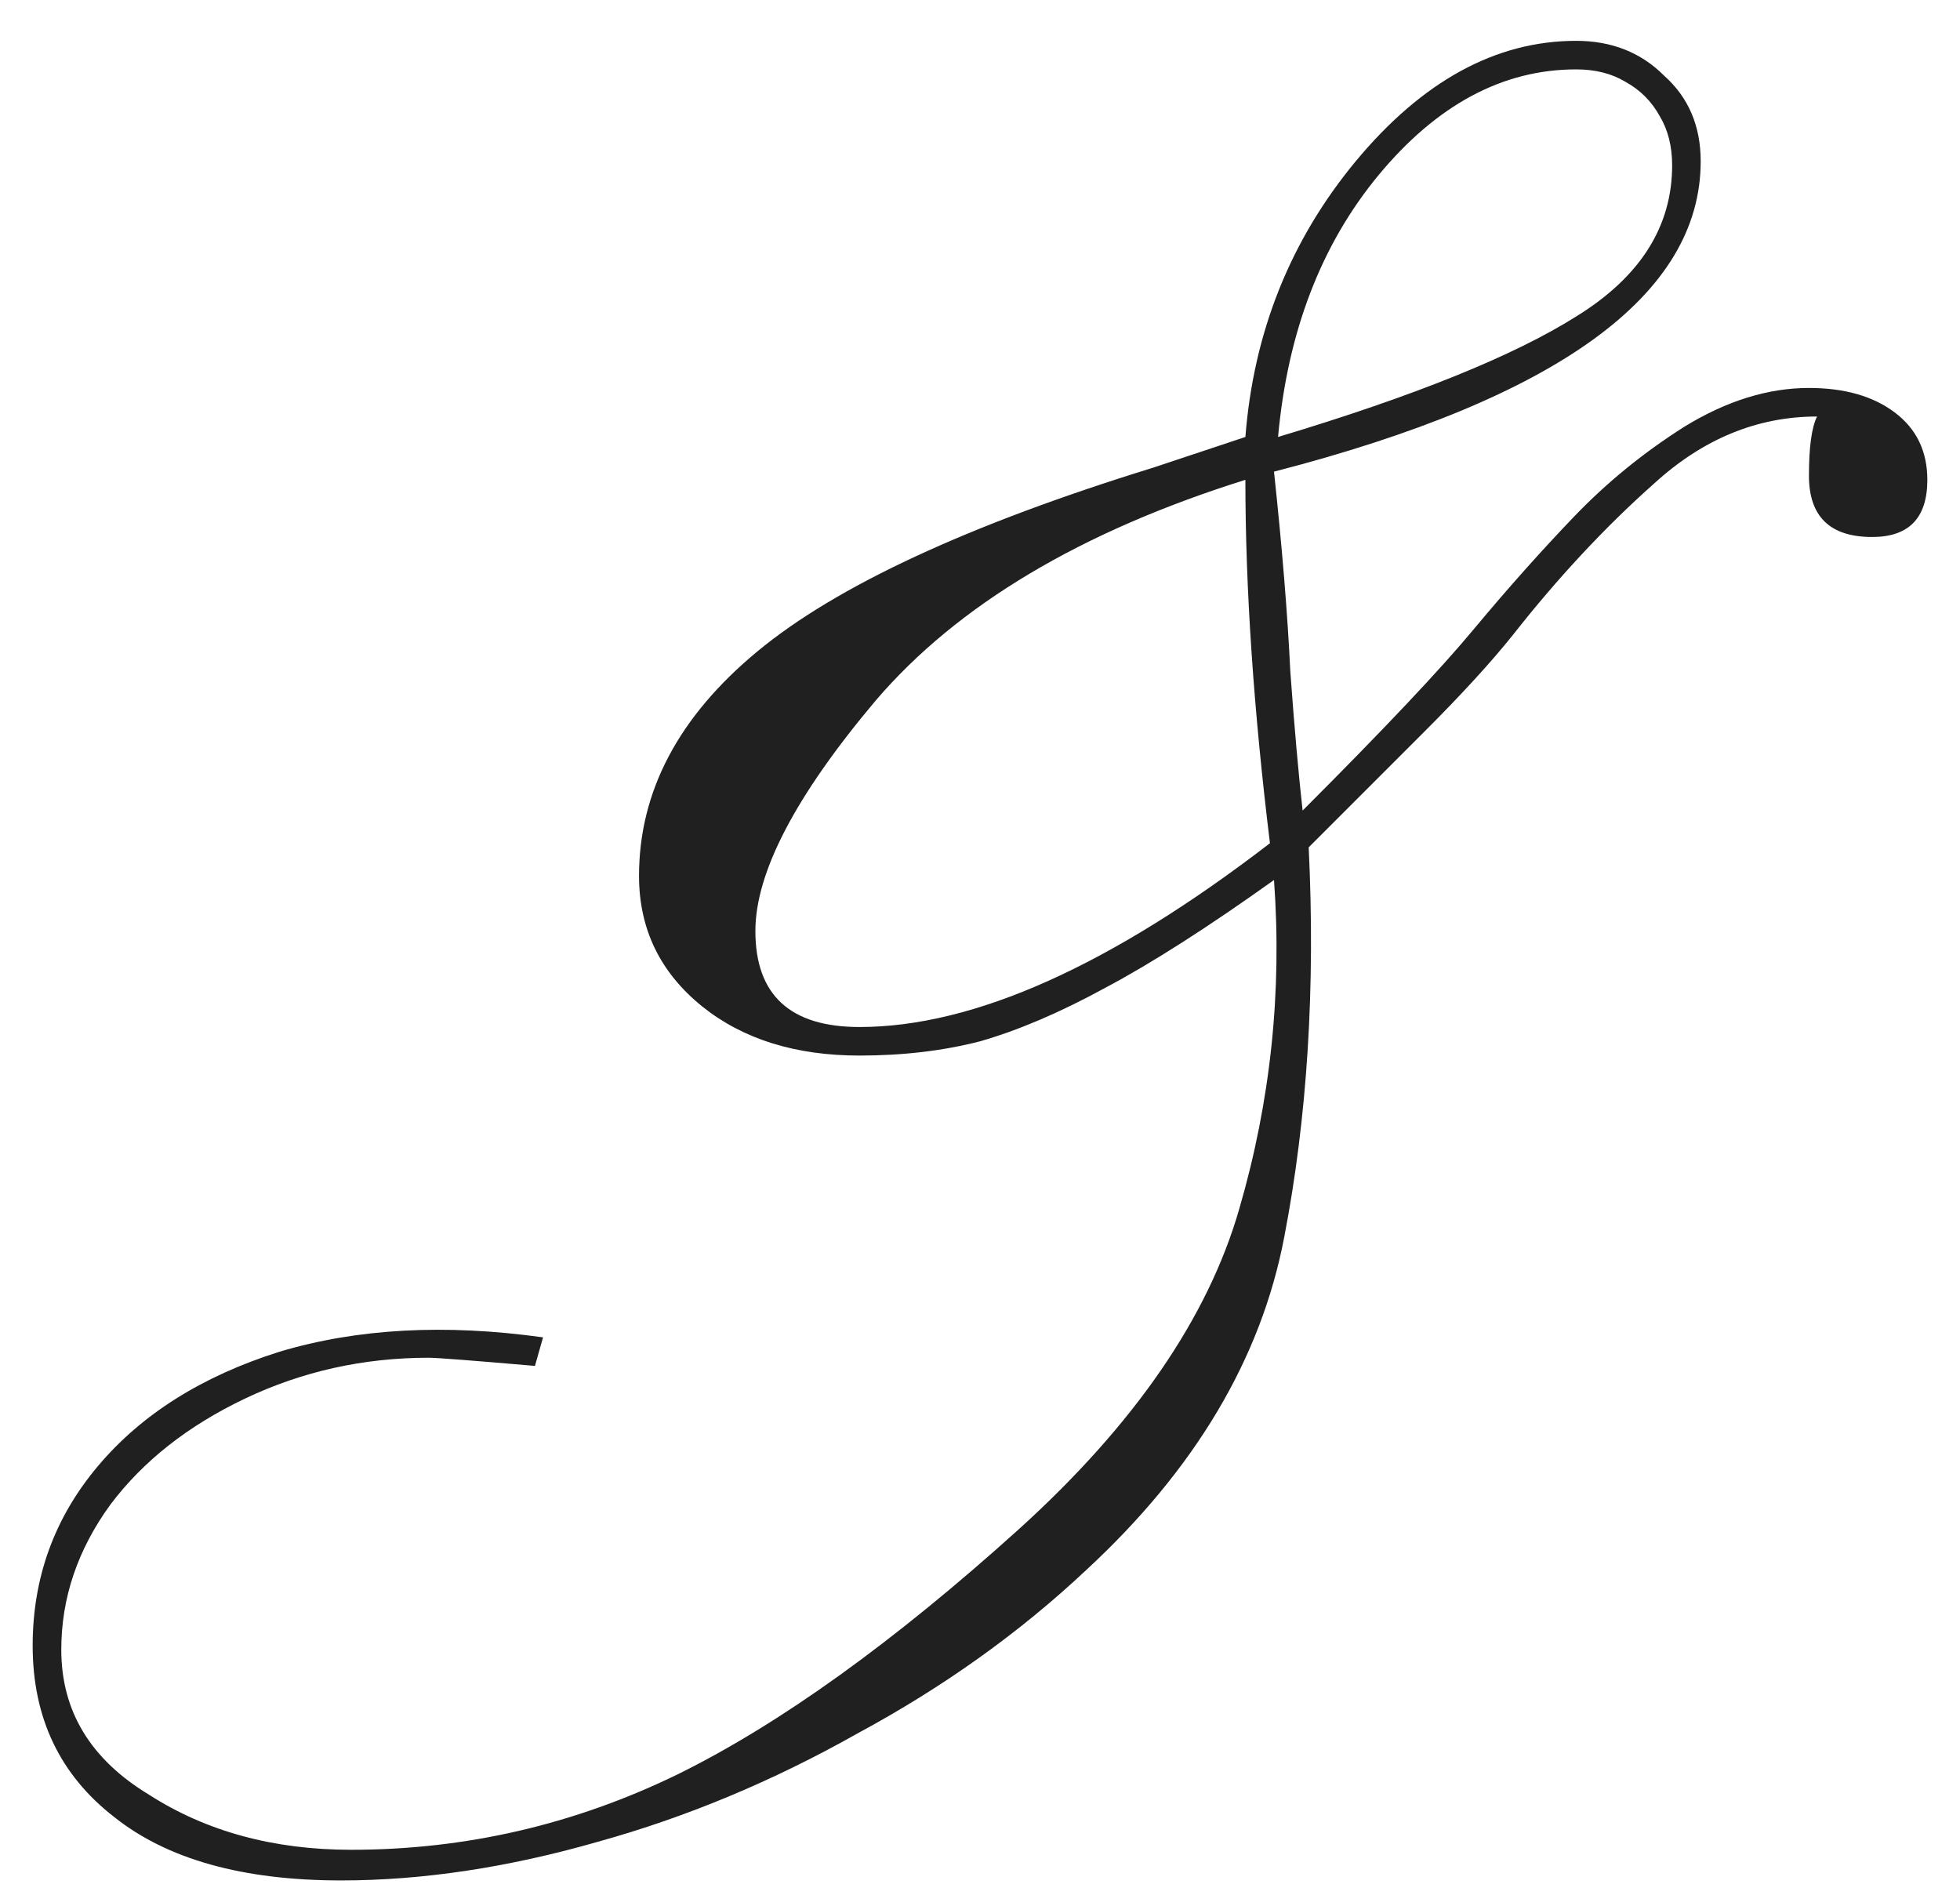 <svg width="30" height="29" viewBox="0 0 30 29" fill="none" xmlns="http://www.w3.org/2000/svg">
    <path d="M19.562 6.688C21.646 6.062 23.167 5.448 24.125 4.844C25.104 4.24 25.594 3.469 25.594 2.531C25.594 2.24 25.531 1.99 25.406 1.781C25.281 1.552 25.104 1.375 24.875 1.25C24.667 1.125 24.417 1.062 24.125 1.062C23 1.062 21.99 1.604 21.094 2.688C20.219 3.75 19.708 5.083 19.562 6.688ZM19.438 12.906C19.188 10.865 19.062 9.01 19.062 7.344C16.542 8.135 14.656 9.26 13.406 10.719C12.177 12.177 11.562 13.354 11.562 14.25C11.562 15.229 12.094 15.719 13.156 15.719C14.906 15.719 17 14.781 19.438 12.906ZM17.656 7.156L19.062 6.688C19.188 5.083 19.75 3.677 20.75 2.469C21.771 1.24 22.896 0.625 24.125 0.625C24.667 0.625 25.115 0.802 25.469 1.156C25.844 1.49 26.031 1.927 26.031 2.469C26.031 4.51 23.854 6.094 19.5 7.219C19.625 8.385 19.708 9.406 19.75 10.281C19.812 11.135 19.875 11.844 19.938 12.406C21.188 11.156 22.062 10.229 22.562 9.625C23.083 9 23.594 8.427 24.094 7.906C24.594 7.385 25.156 6.927 25.781 6.531C26.427 6.135 27.062 5.938 27.688 5.938C28.229 5.938 28.667 6.062 29 6.312C29.333 6.562 29.5 6.906 29.5 7.344C29.5 7.927 29.219 8.219 28.656 8.219C28.01 8.219 27.688 7.906 27.688 7.281C27.688 6.844 27.729 6.542 27.812 6.375C26.896 6.375 26.062 6.719 25.312 7.406C24.562 8.073 23.844 8.844 23.156 9.719C22.823 10.135 22.375 10.625 21.812 11.188C21.271 11.729 20.677 12.323 20.031 12.969C20.135 15.115 20.01 17.104 19.656 18.938C19.302 20.792 18.292 22.49 16.625 24.031C15.604 24.99 14.438 25.823 13.125 26.531C11.833 27.26 10.51 27.812 9.156 28.188C7.781 28.583 6.469 28.781 5.219 28.781C3.719 28.781 2.562 28.458 1.75 27.812C0.917 27.167 0.5 26.292 0.5 25.188C0.5 24.146 0.833 23.229 1.5 22.438C2.167 21.646 3.094 21.062 4.281 20.688C5.469 20.333 6.812 20.26 8.312 20.469L8.188 20.906C7.229 20.823 6.688 20.781 6.562 20.781C5.562 20.781 4.625 20.99 3.75 21.406C2.875 21.823 2.188 22.365 1.688 23.031C1.188 23.719 0.938 24.458 0.938 25.25C0.938 26.188 1.385 26.927 2.281 27.469C3.156 28.031 4.188 28.312 5.375 28.312C7.125 28.312 8.792 27.927 10.375 27.156C11.938 26.385 13.677 25.135 15.594 23.406C17.365 21.802 18.49 20.167 18.969 18.5C19.448 16.854 19.625 15.177 19.5 13.469C18.479 14.198 17.615 14.75 16.906 15.125C16.219 15.5 15.583 15.771 15 15.938C14.438 16.083 13.823 16.156 13.156 16.156C12.177 16.156 11.375 15.906 10.75 15.406C10.104 14.885 9.781 14.219 9.781 13.406C9.781 12.115 10.385 10.969 11.594 9.969C12.802 8.969 14.823 8.031 17.656 7.156Z" fill="#202020"/>
    </svg>
    